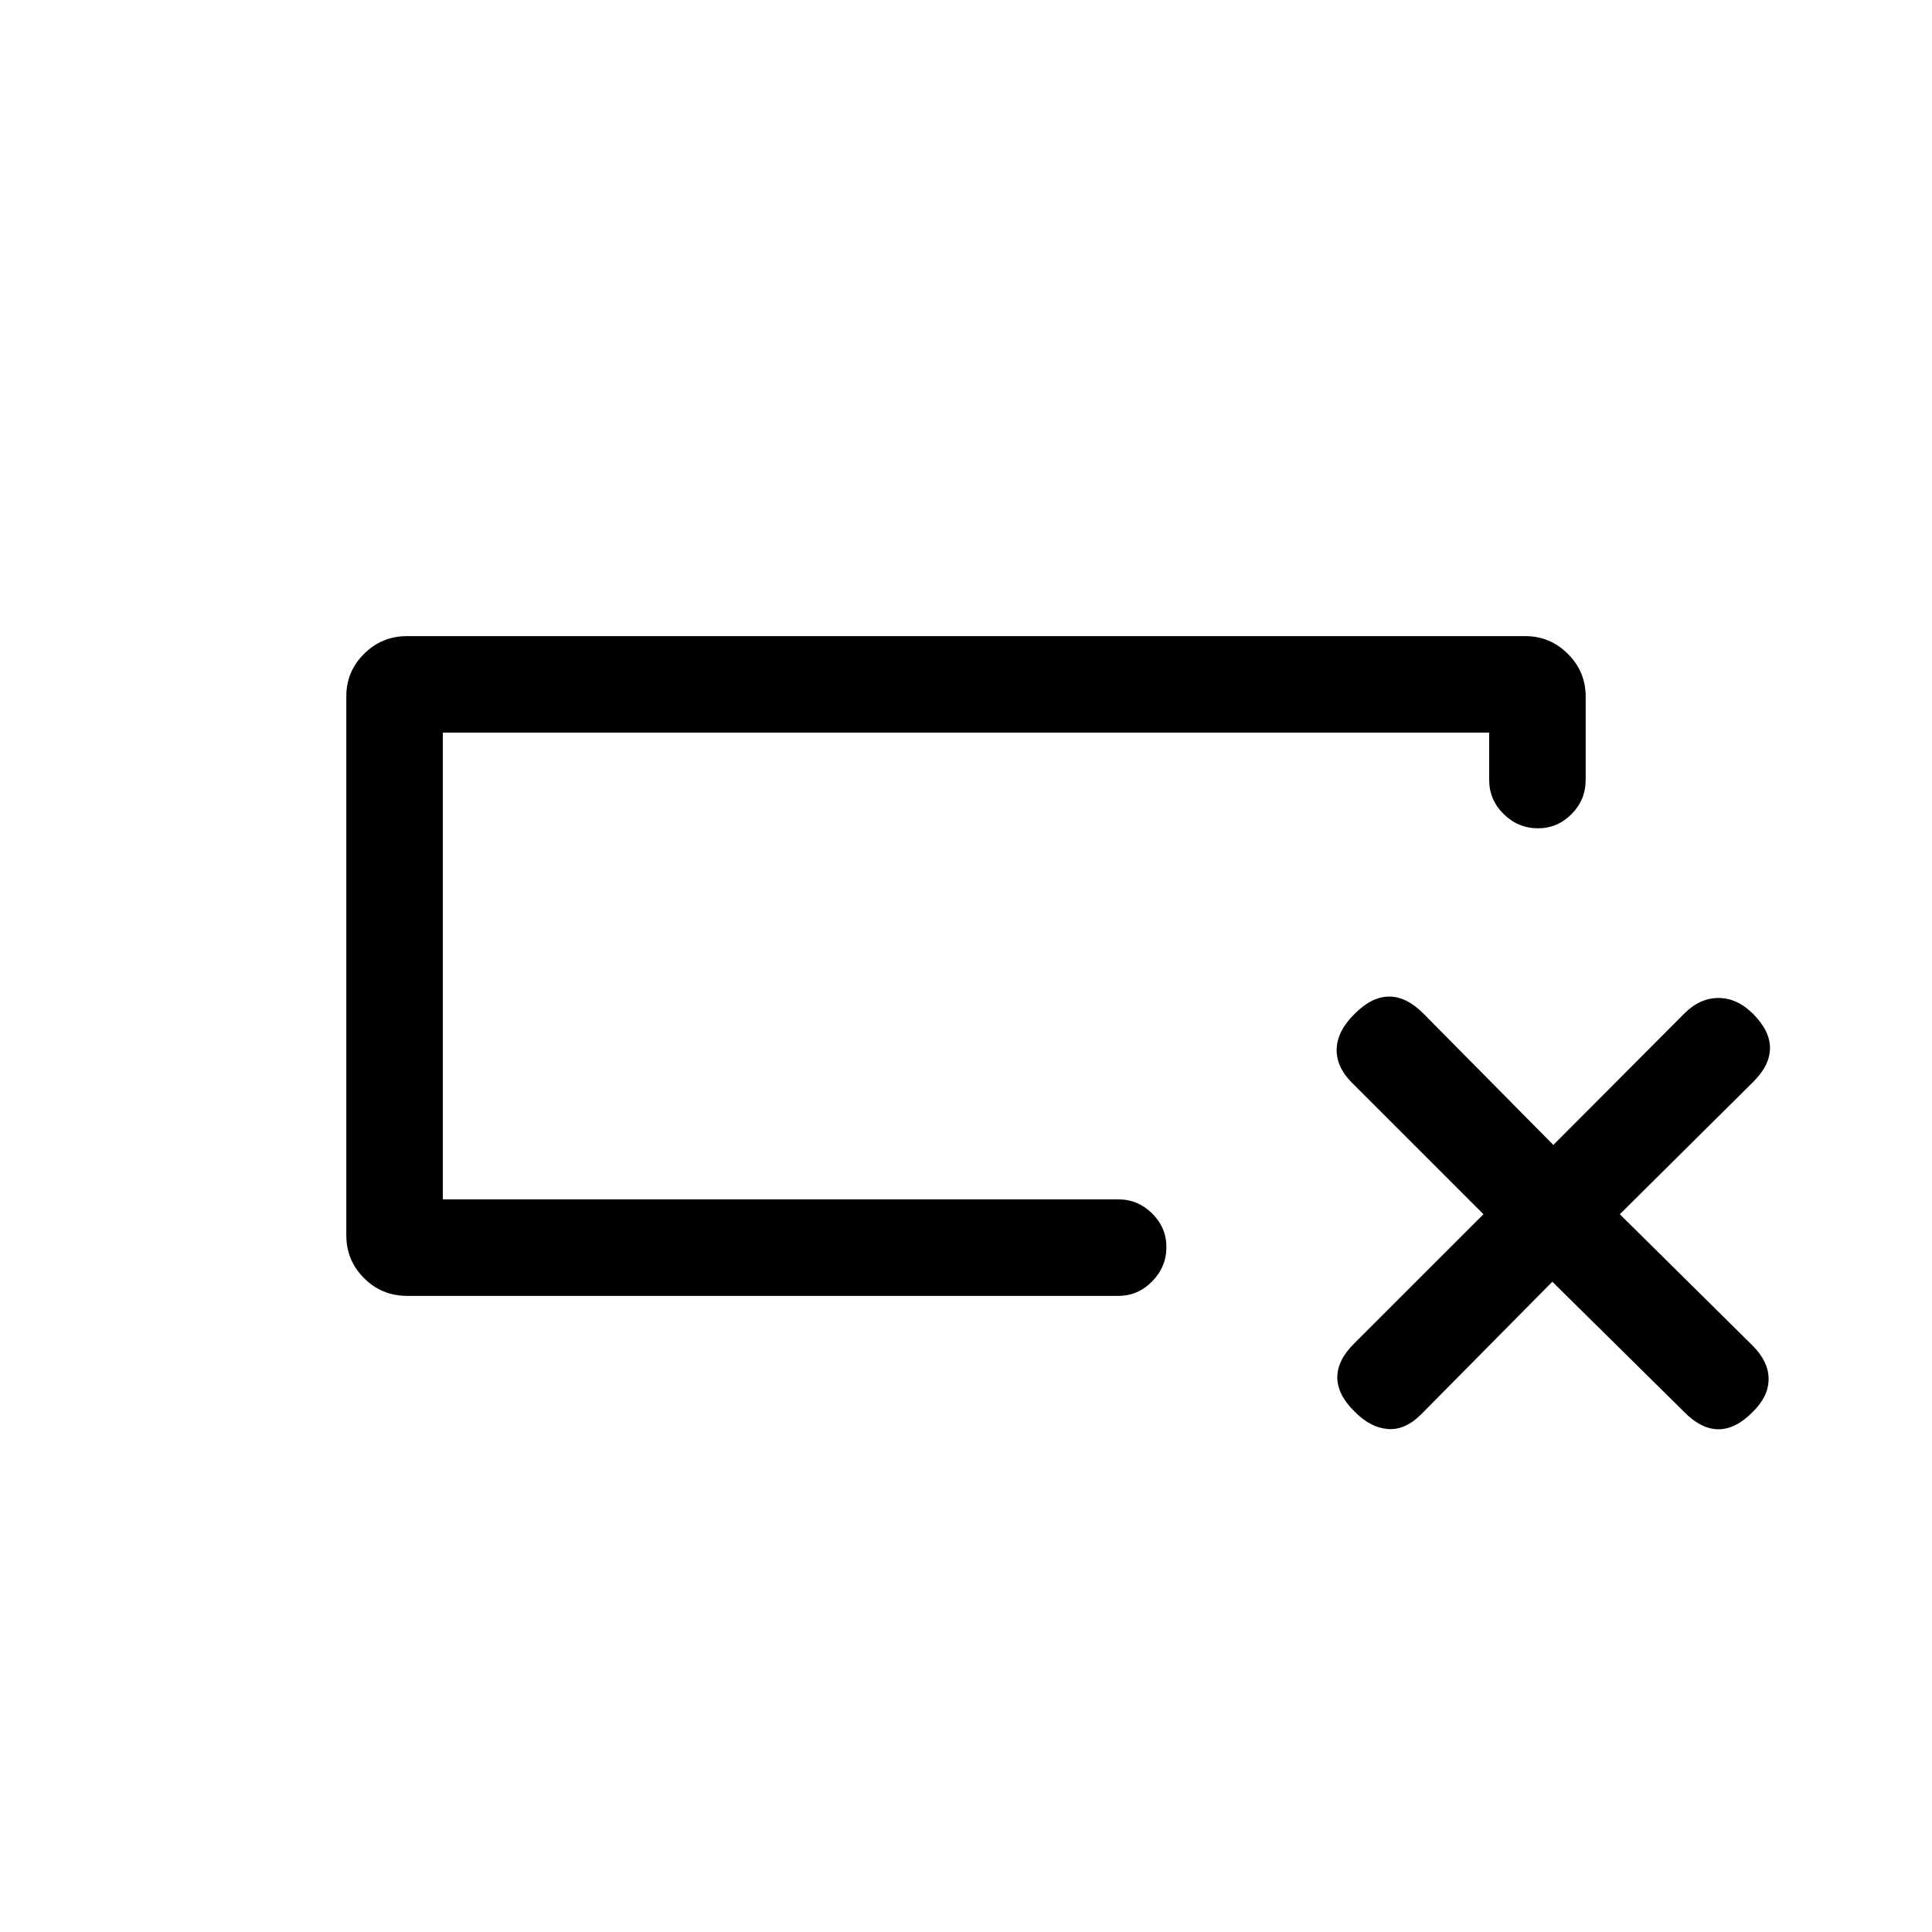 <svg xmlns="http://www.w3.org/2000/svg" height="20" viewBox="0 -960 960 960" width="20"><path d="M202.31-316.08q-12.55 0-21.39-8.79-8.84-8.8-8.84-21.29v-267.88q0-12.3 8.84-21.09t21.39-8.79h555.57q12.36 0 21.2 8.84t8.84 21.2v41.38q0 9.94-7.01 17.01-7.02 7.07-16.68 7.07-9.85 0-17.06-7.07-7.21-7.07-7.21-17.01v-23.46H220.04v231.92h335.65q9.75 0 16.82 7.02 7.07 7.01 7.07 16.67 0 9.85-7.07 17.06-7.07 7.21-16.82 7.21H202.31Zm17.73-47.96v-231.92 231.92Zm551.31 40.92-65.24 65.95q-8 7.98-16.65 7.23-8.65-.75-16.35-8.64-8.61-8.42-8.61-17.04 0-8.61 8.53-16.95l64.09-64.08-65.43-65.43q-7.8-7.81-7.5-16.77.31-8.96 9-17.46 8.5-8.5 17.12-8.5 8.61 0 17.03 8.5l64.51 65.23 65-65.23q7.73-7.8 17.03-7.8 9.31 0 17.2 7.89 8.42 8.41 8.42 17.03 0 8.61-8.67 17.11l-65.95 65.43 65.95 65.23q7.98 8 7.98 16.65 0 8.65-7.89 16.35-8.42 8.61-17.04 8.61-8.61 0-17.11-8.69l-65.42-64.62Z"/></svg>